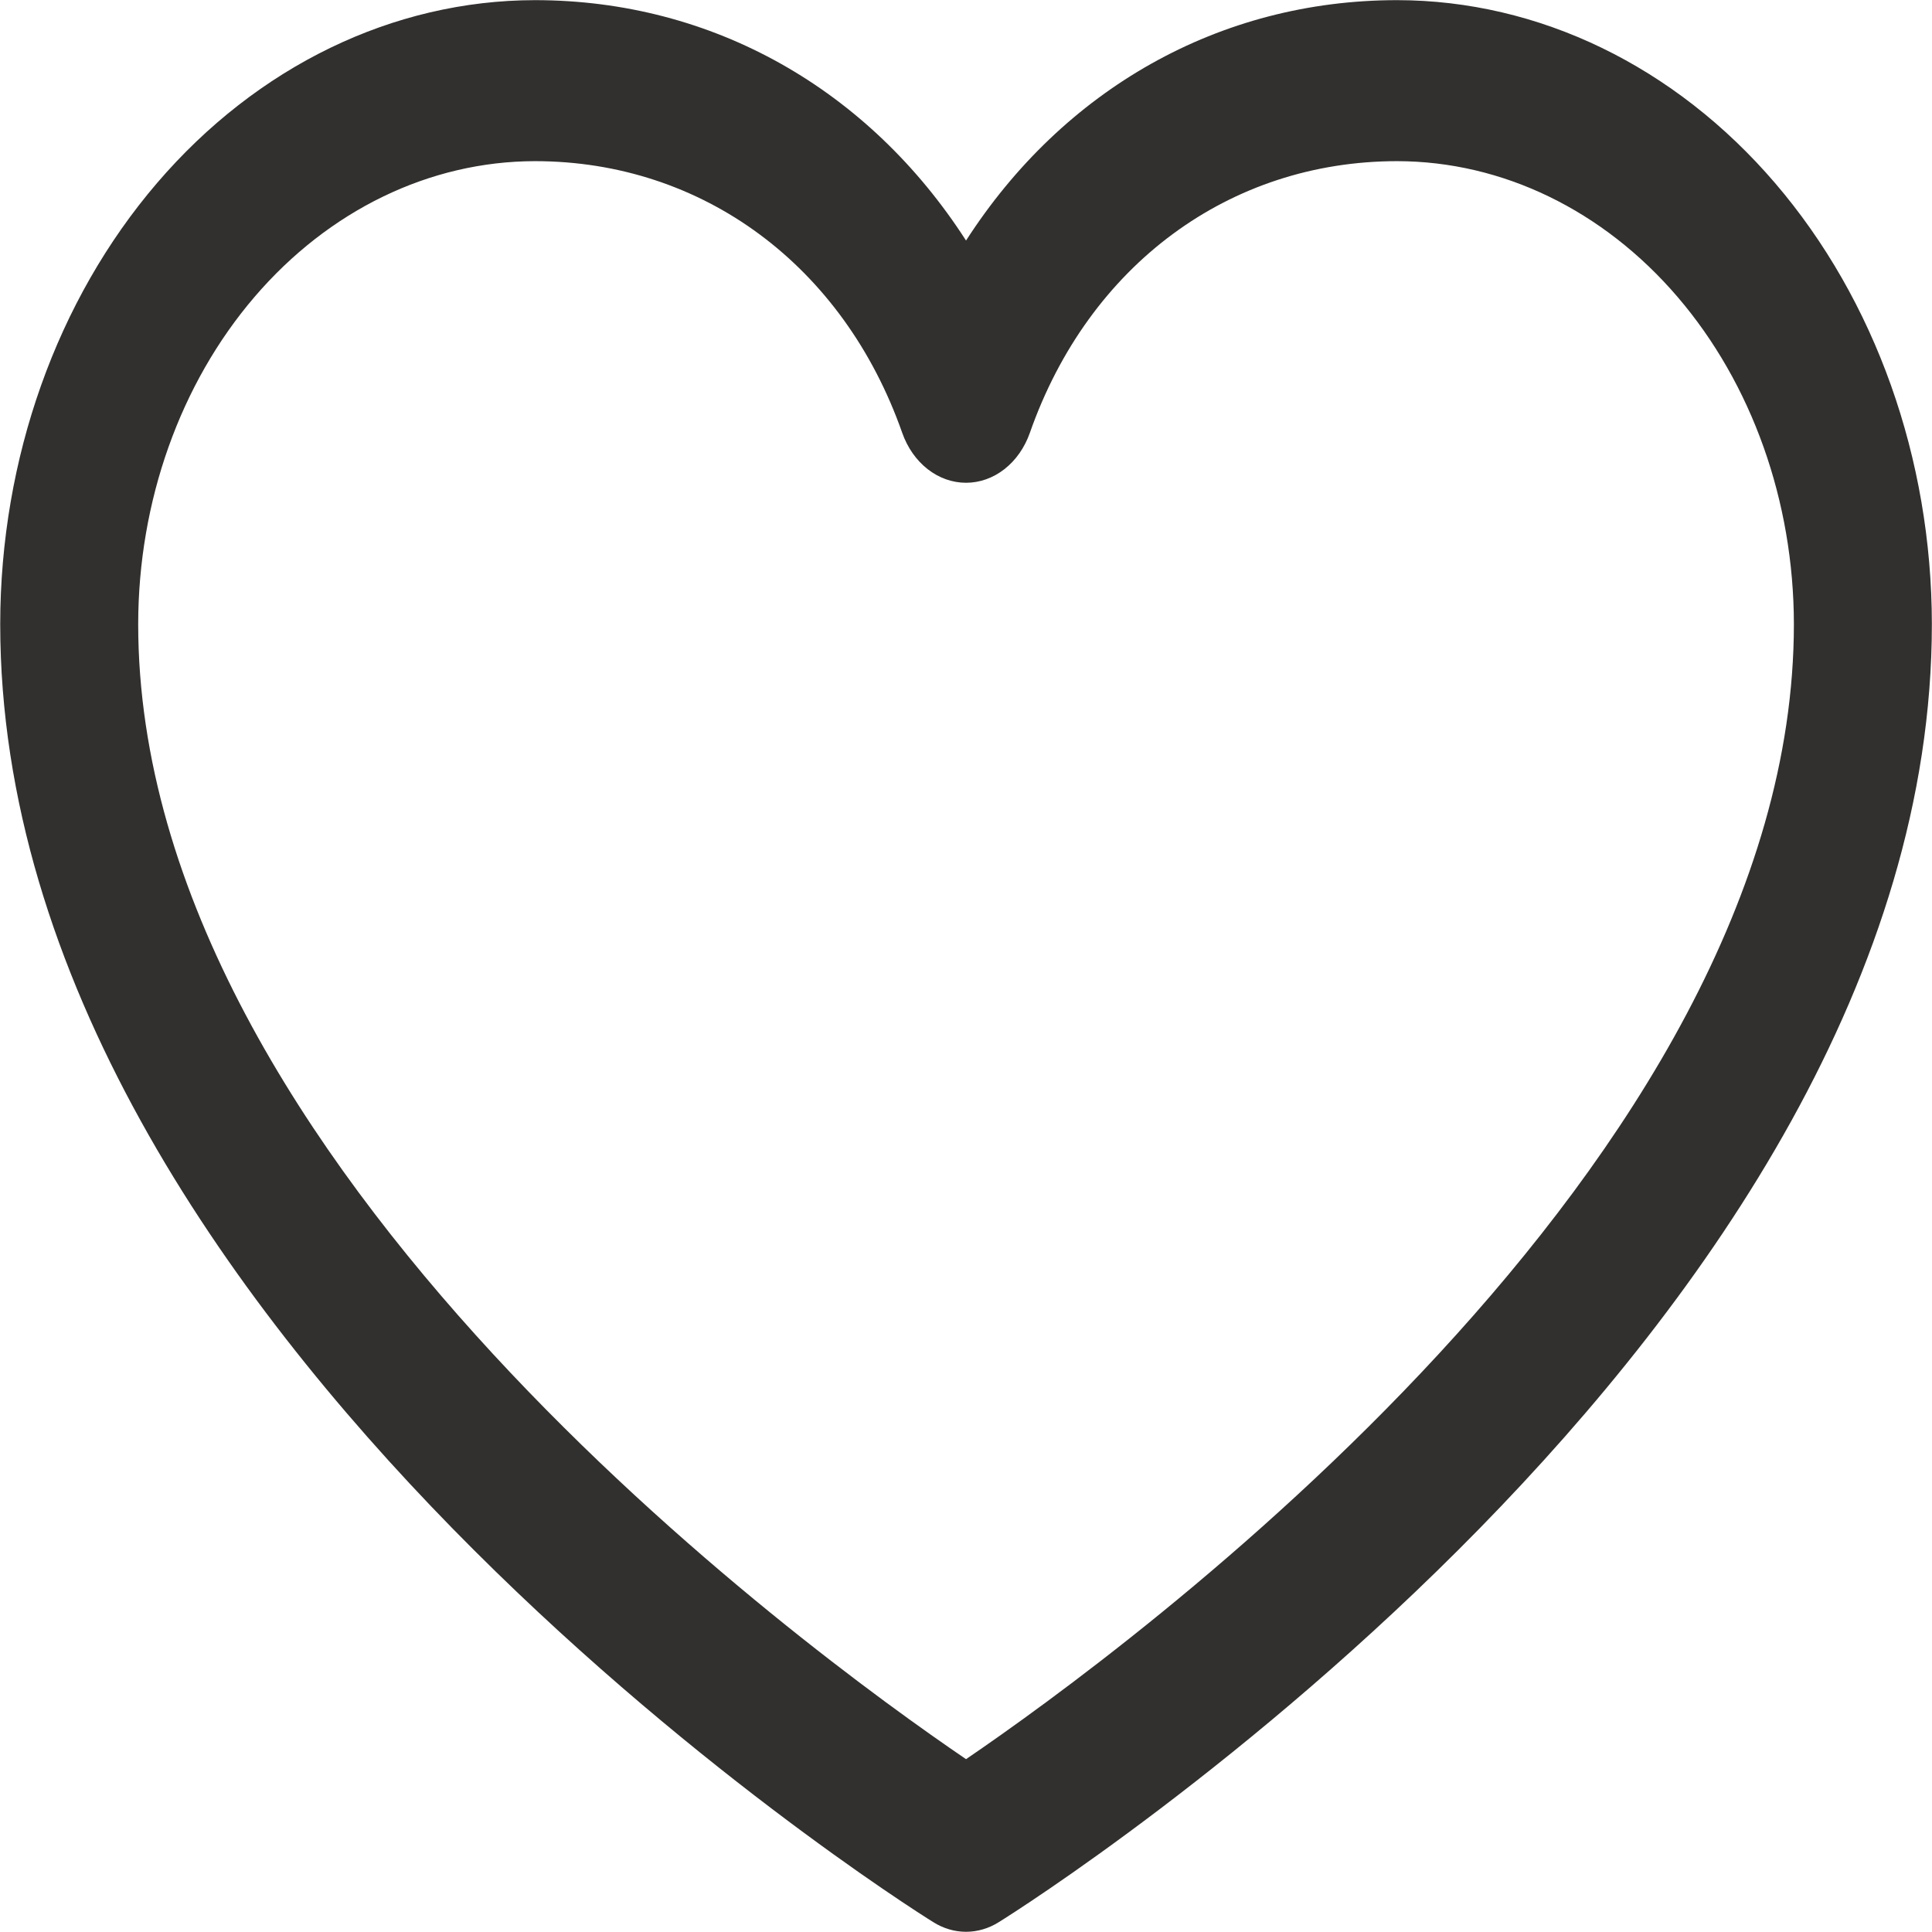 <svg width="5819" height="5819" viewBox="0 0 5819 5819" fill="none" xmlns="http://www.w3.org/2000/svg">
<path d="M4208.27 0.439C3671.93 0.439 3202.34 269.582 2909.62 724.518C2616.91 269.582 2147.32 0.439 1610.98 0.439C1184.04 1.001 774.729 199.163 472.839 551.45C170.95 903.737 1.137 1381.38 0.656 1879.59C0.656 4001.21 2696.38 5718.51 2811.18 5789.43C2841.44 5808.43 2875.26 5818.37 2909.62 5818.37C2943.98 5818.37 2977.8 5808.43 3008.06 5789.43C3122.86 5718.51 5818.59 4001.21 5818.59 1879.59C5818.1 1381.38 5648.29 903.737 5346.4 551.45C5044.51 199.163 4635.2 1.001 4208.27 0.439ZM2909.62 5298.43C2435.36 4975.94 416.223 3506.87 416.223 1879.59C416.635 1509.97 542.643 1155.63 766.613 894.267C990.584 632.906 1294.23 485.862 1610.98 485.381C2116.15 485.381 2540.29 799.381 2717.42 1303.72C2733.08 1348.19 2759.71 1386.23 2793.93 1413C2828.15 1439.77 2868.42 1454.06 2909.62 1454.06C2950.82 1454.06 2991.09 1439.77 3025.31 1413C3059.54 1386.23 3086.17 1348.19 3101.82 1303.72C3278.96 798.472 3703.09 485.381 4208.27 485.381C4525.01 485.862 4828.66 632.906 5052.63 894.267C5276.6 1155.63 5402.61 1509.97 5403.02 1879.59C5403.02 3504.45 3383.37 4975.64 2909.62 5298.43Z" fill="#31302E"/>
</svg>
